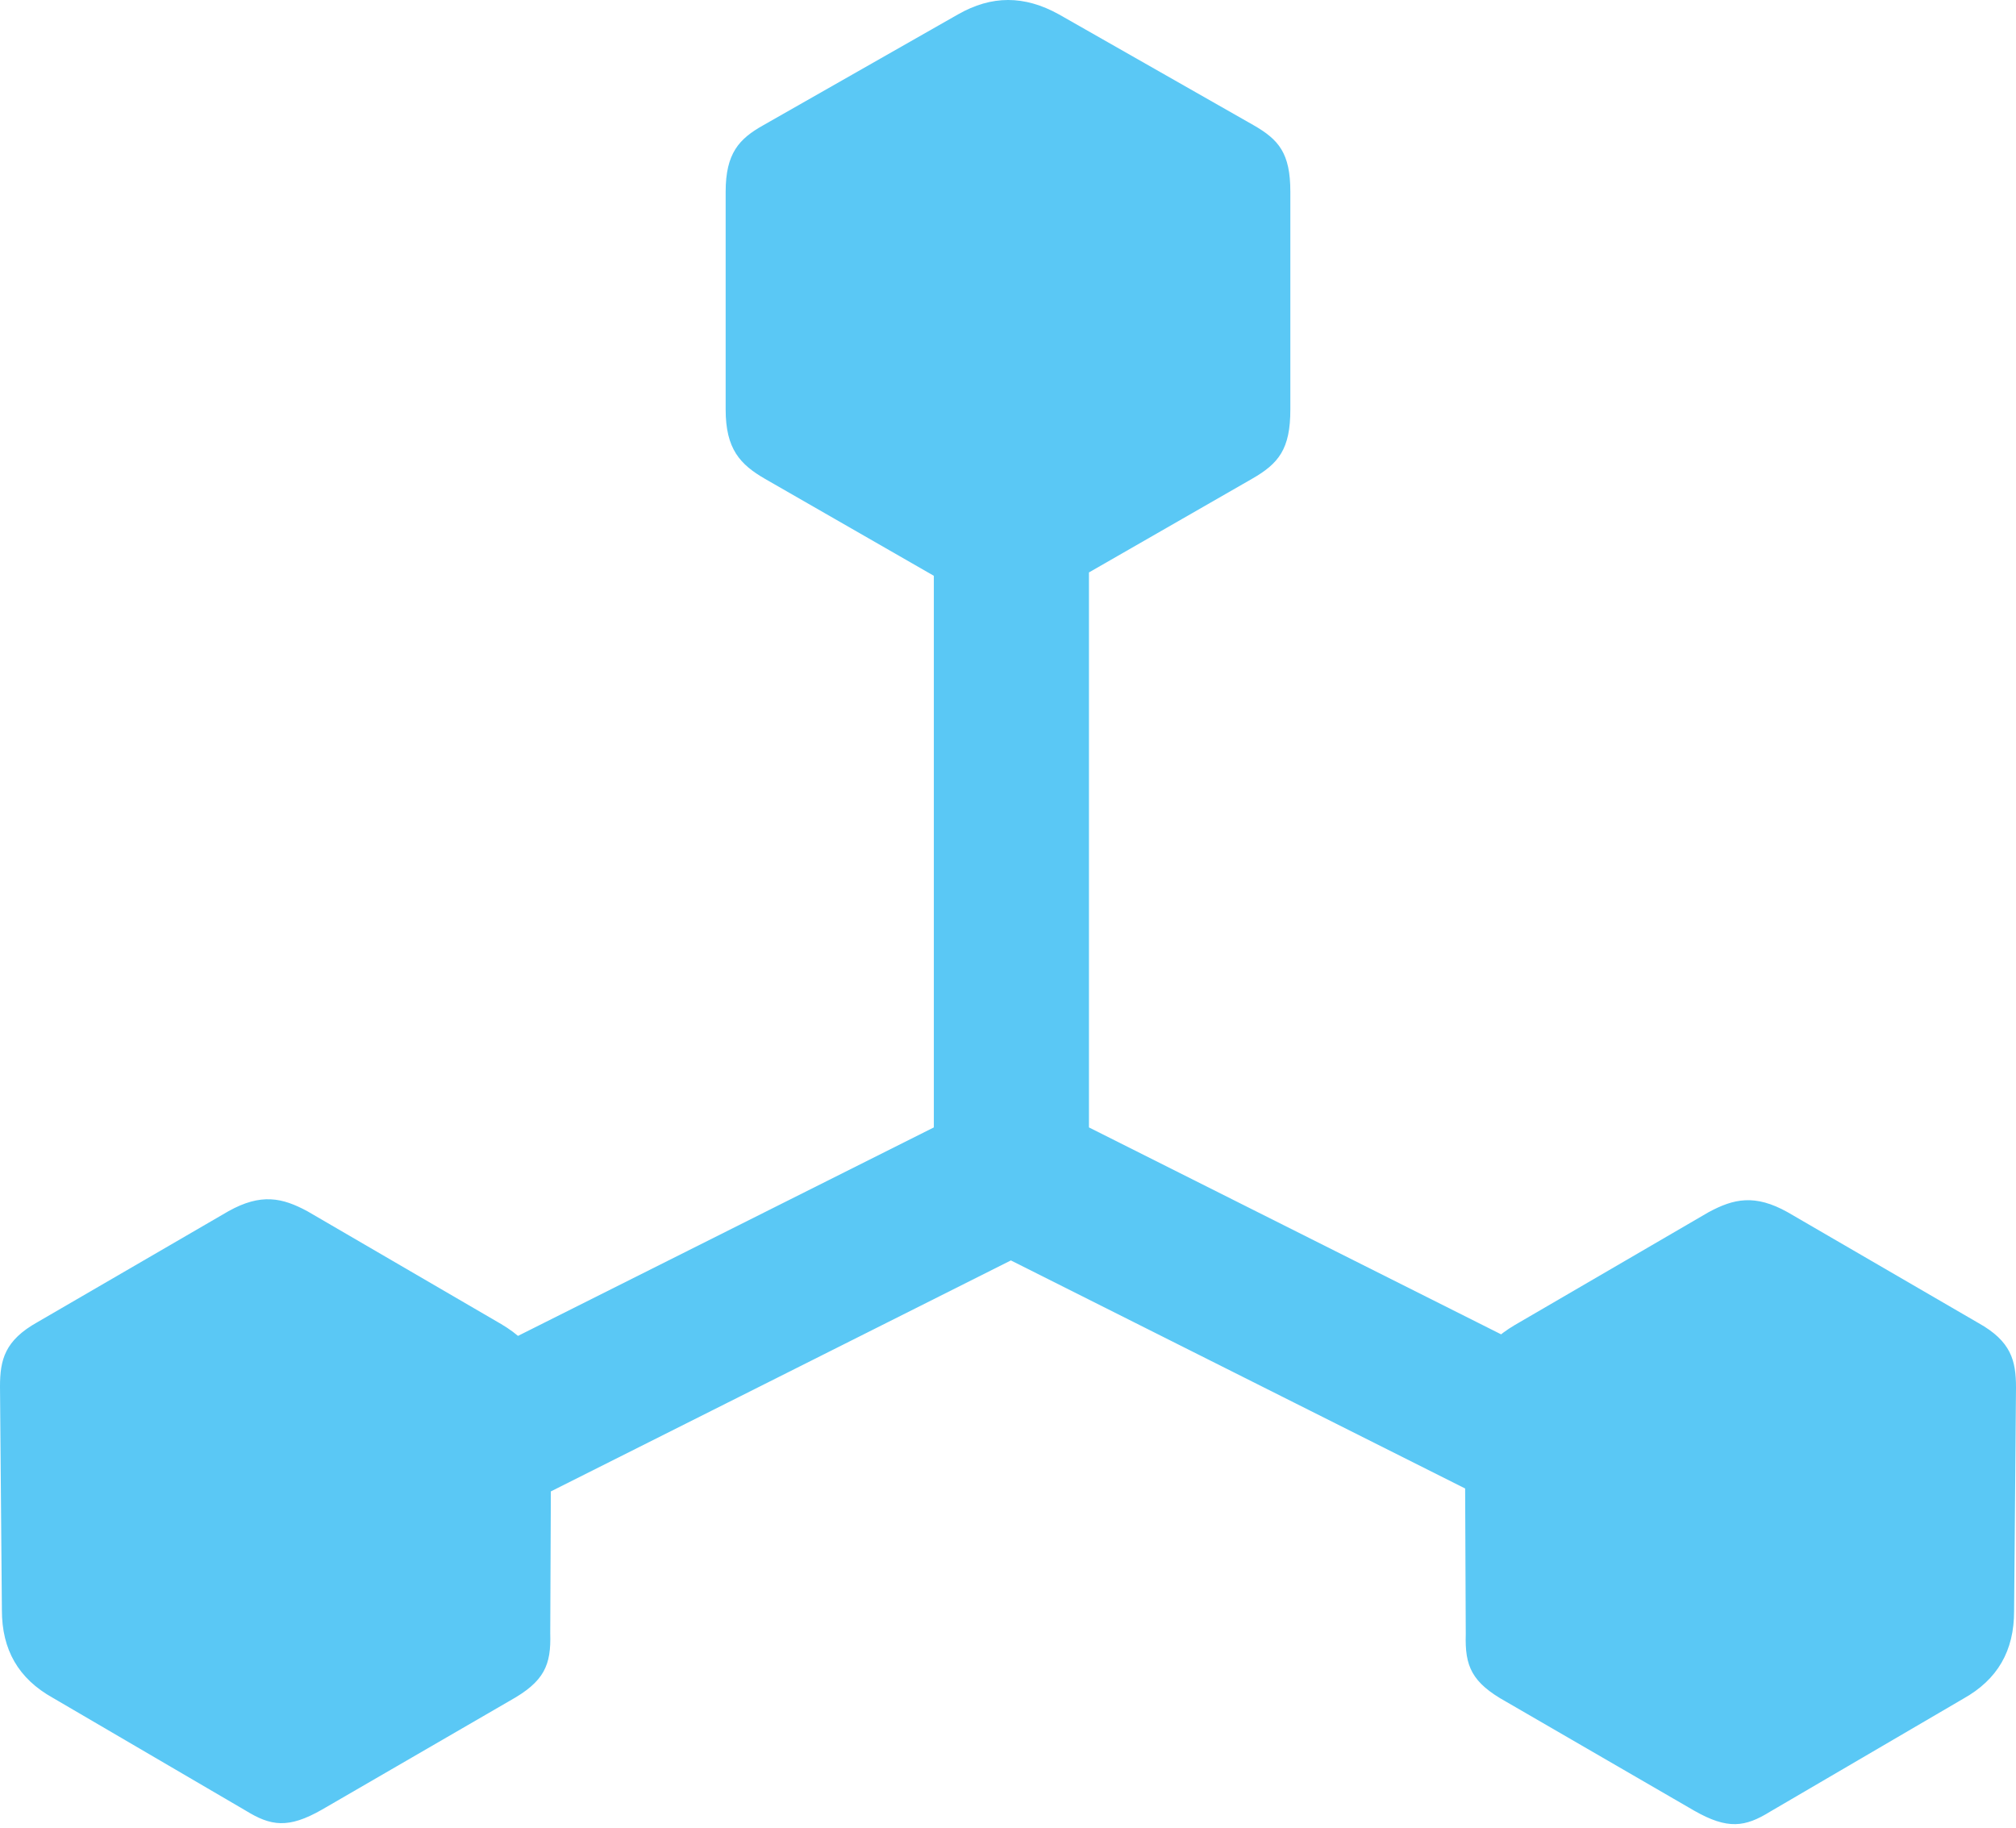 <?xml version="1.0" encoding="UTF-8"?>
<!--Generator: Apple Native CoreSVG 175.5-->
<!DOCTYPE svg
PUBLIC "-//W3C//DTD SVG 1.1//EN"
       "http://www.w3.org/Graphics/SVG/1.1/DTD/svg11.dtd">
<svg version="1.1" xmlns="http://www.w3.org/2000/svg" xmlns:xlink="http://www.w3.org/1999/xlink" width="25.537" height="23.157">
 <g>
  <rect height="23.157" opacity="0" width="25.537" x="0" y="0"/>
  <path d="M3.113 18.652L4.102 20.337L12.805 15.967L21.509 20.337L22.498 18.652L13.794 14.282L13.794 3.979L11.829 3.979L11.829 14.282ZM0.024 20.398C0.024 20.898 0.232 21.265 0.671 21.509L3.113 22.937C3.43 23.132 3.65 23.169 4.077 22.925L6.458 21.545C6.897 21.301 6.982 21.094 6.97 20.691L6.982 17.859C6.982 17.371 6.763 17.017 6.348 16.773L3.894 15.344C3.577 15.173 3.308 15.112 2.893 15.344L0.476 16.748C0.061 16.98 0 17.224 0 17.566ZM18.567 20.703C18.555 21.106 18.64 21.314 19.08 21.558L21.46 22.937C21.887 23.181 22.107 23.145 22.424 22.949L24.866 21.521C25.305 21.277 25.513 20.911 25.513 20.41L25.537 17.578C25.537 17.236 25.476 16.992 25.061 16.76L22.644 15.356C22.229 15.124 21.96 15.185 21.643 15.356L19.189 16.785C18.774 17.029 18.555 17.383 18.555 17.871ZM9.692 6.067L12.158 7.483C12.573 7.715 12.976 7.715 13.391 7.483L15.857 6.067C16.199 5.872 16.345 5.688 16.345 5.188L16.345 2.429C16.345 1.941 16.199 1.77 15.881 1.587L13.415 0.183C12.976-0.061 12.561-0.061 12.134 0.183L9.668 1.587C9.363 1.758 9.192 1.941 9.192 2.429L9.192 5.188C9.192 5.688 9.375 5.884 9.692 6.067Z" fill="#5ac8f5"/>
 </g>
</svg>
